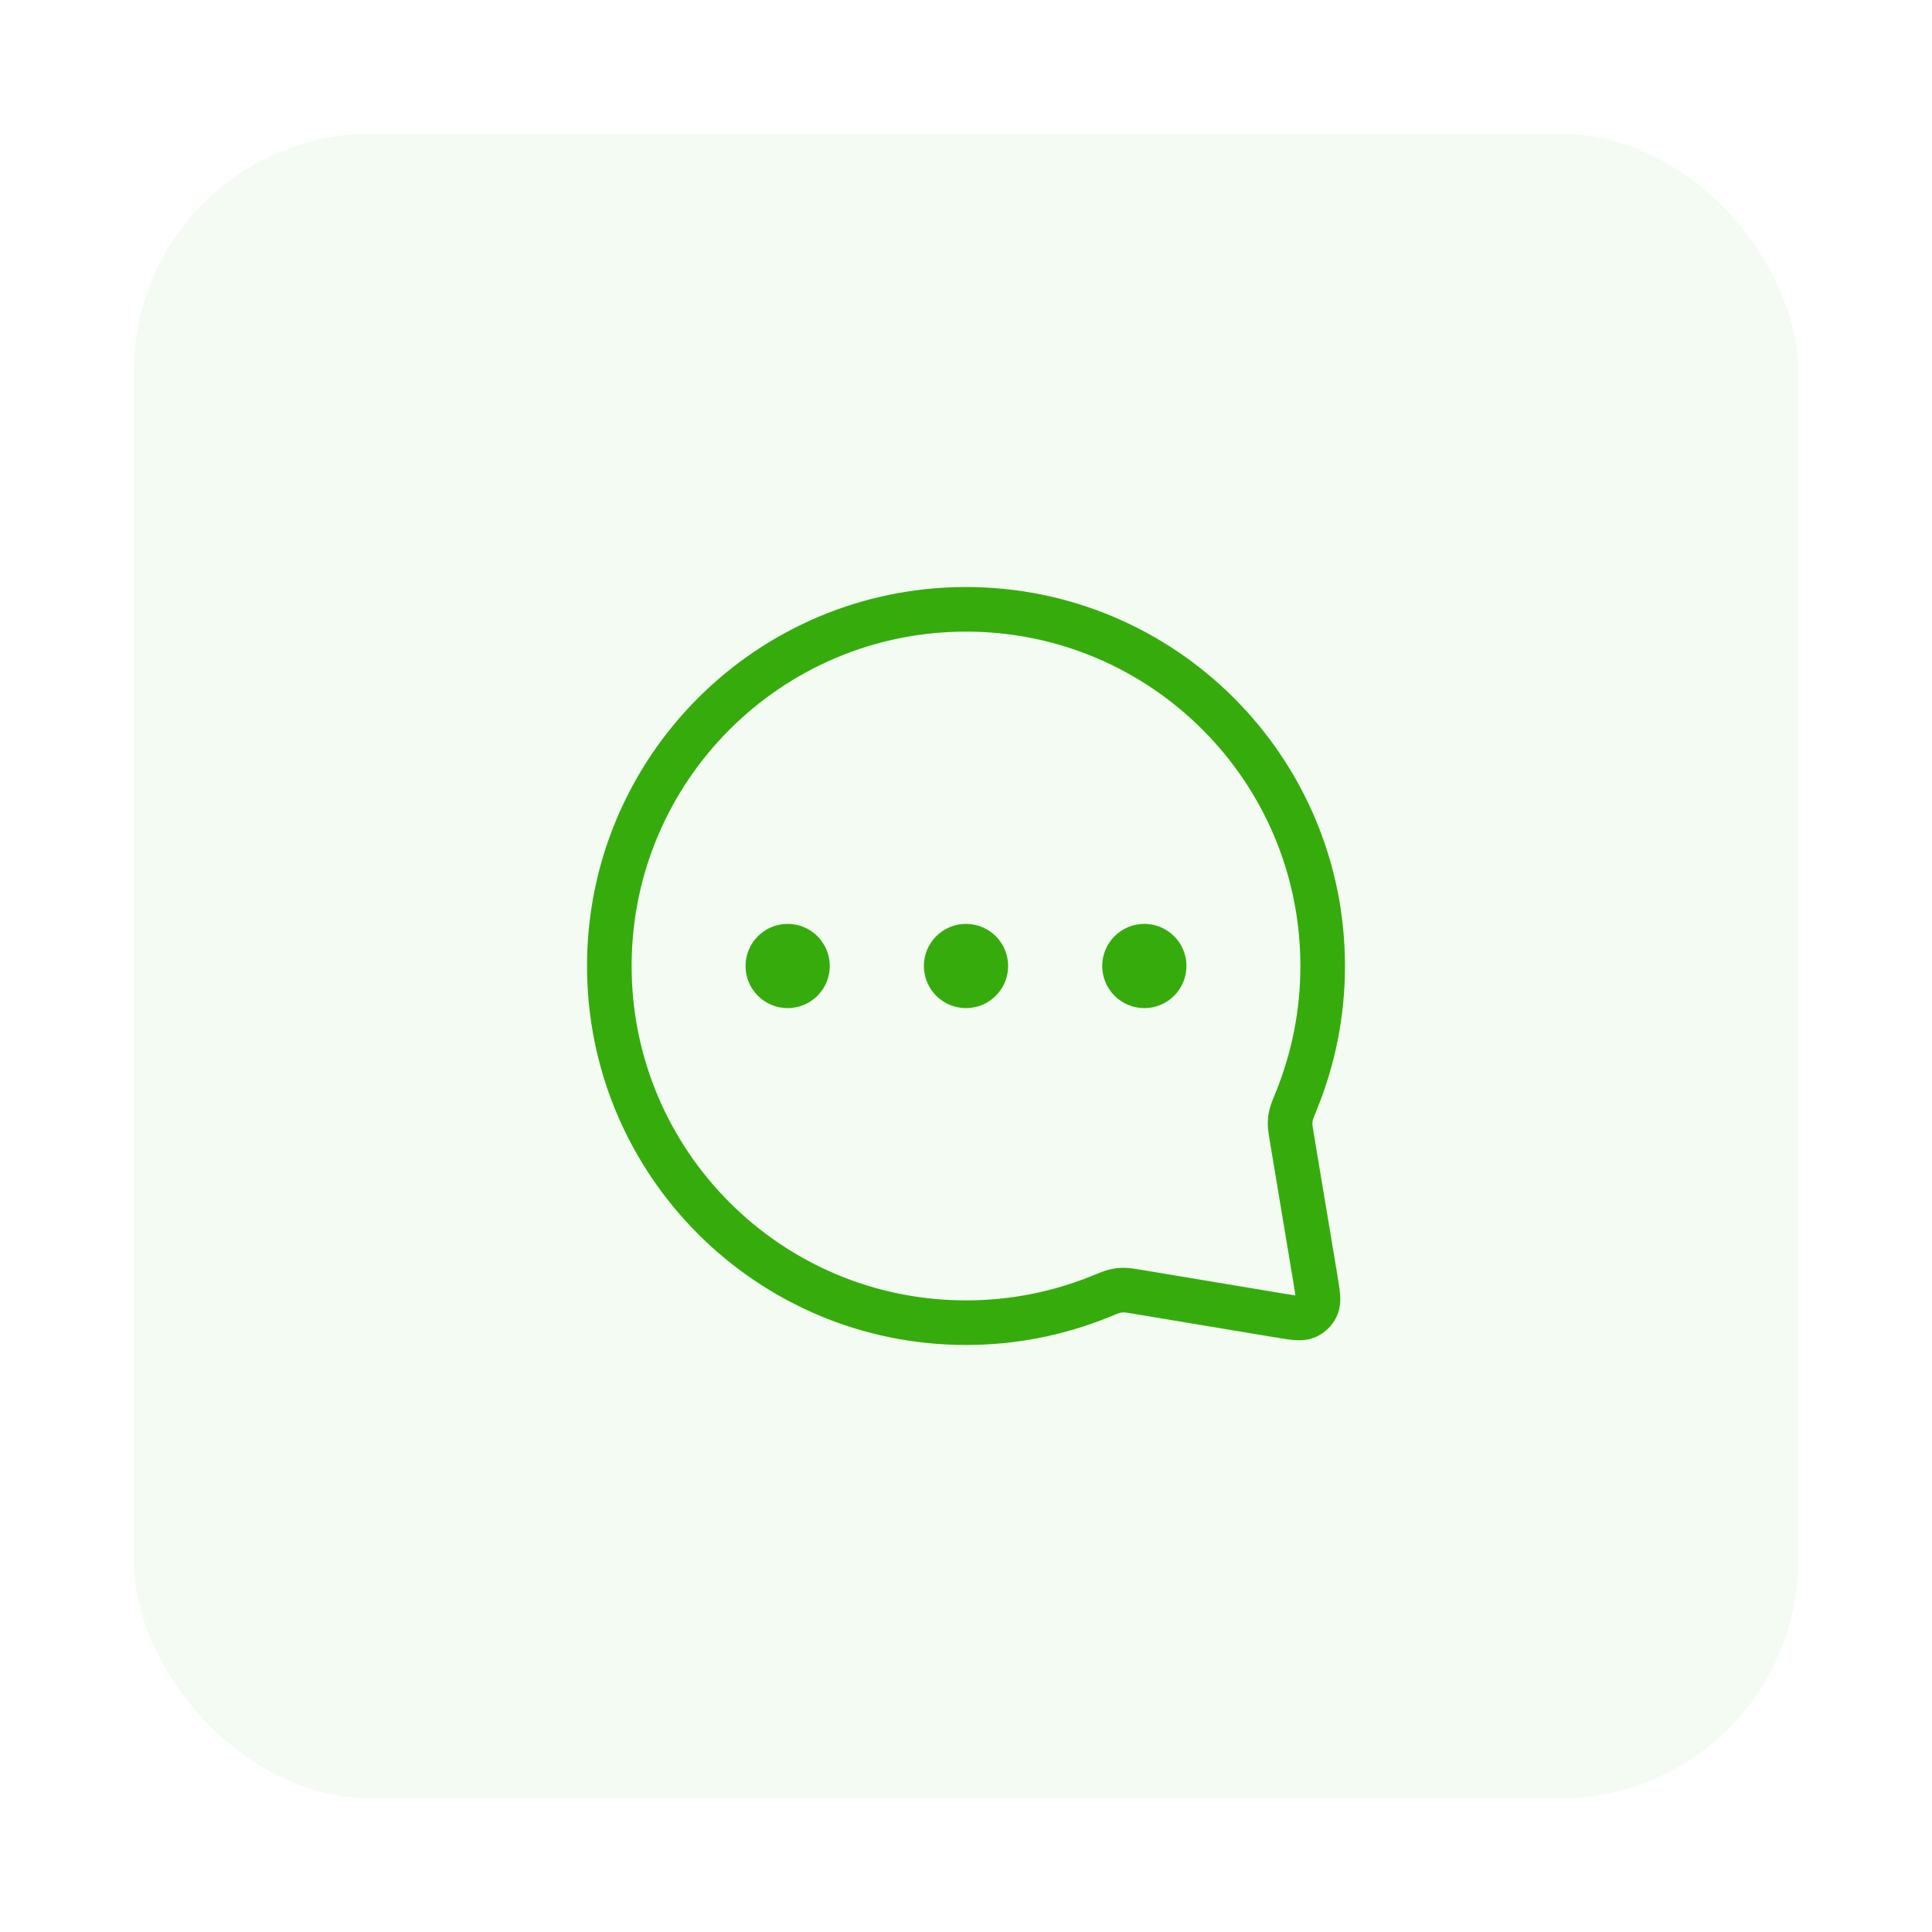 <svg width="65" height="65" viewBox="0 0 65 65" fill="none" xmlns="http://www.w3.org/2000/svg"><g filter="url(#filter0_d_395_9938)"><rect x="4.5" y="0.5" width="56" height="56" rx="8" fill="#F3FBF3"></rect><path d="M38.5 28.5H38.487M32.5 28.5H32.487M26.5 28.5H26.487M32.5 40.5C25.873 40.5 20.5 35.127 20.5 28.5C20.5 21.873 25.873 16.5 32.5 16.5C39.127 16.5 44.5 21.873 44.5 28.5C44.5 30.096 44.188 31.62 43.623 33.013C43.514 33.279 43.46 33.413 43.436 33.52C43.412 33.626 43.404 33.704 43.404 33.812C43.404 33.922 43.424 34.043 43.464 34.283L44.255 39.027C44.337 39.524 44.379 39.772 44.302 39.952C44.234 40.109 44.109 40.234 43.952 40.302C43.772 40.379 43.524 40.337 43.027 40.255L38.283 39.464C38.043 39.424 37.922 39.404 37.812 39.404C37.704 39.404 37.626 39.412 37.52 39.436C37.413 39.46 37.279 39.514 37.013 39.623C35.62 40.188 34.096 40.5 32.5 40.5ZM37.833 28.5C37.833 28.868 38.132 29.167 38.5 29.167C38.868 29.167 39.167 28.868 39.167 28.5C39.167 28.132 38.868 27.833 38.5 27.833C38.132 27.833 37.833 28.132 37.833 28.5ZM31.833 28.5C31.833 28.868 32.132 29.167 32.5 29.167C32.868 29.167 33.167 28.868 33.167 28.5C33.167 28.132 32.868 27.833 32.5 27.833C32.132 27.833 31.833 28.132 31.833 28.5ZM25.833 28.5C25.833 28.868 26.132 29.167 26.5 29.167C26.868 29.167 27.167 28.868 27.167 28.5C27.167 28.132 26.868 27.833 26.5 27.833C26.132 27.833 25.833 28.132 25.833 28.5Z" stroke="#35AC0B" stroke-width="1.5" stroke-linecap="round" stroke-linejoin="round"></path></g><defs><filter id="filter0_d_395_9938" x="0.5" y="0.5" width="64" height="64" filterUnits="userSpaceOnUse" color-interpolation-filters="sRGB"><feFlood flood-opacity="0" result="BackgroundImageFix"></feFlood><feColorMatrix in="SourceAlpha" type="matrix" values="0 0 0 0 0 0 0 0 0 0 0 0 0 0 0 0 0 0 127 0" result="hardAlpha"></feColorMatrix><feOffset dy="4"></feOffset><feGaussianBlur stdDeviation="2"></feGaussianBlur><feComposite in2="hardAlpha" operator="out"></feComposite><feColorMatrix type="matrix" values="0 0 0 0 0 0 0 0 0 0 0 0 0 0 0 0 0 0 0.1 0"></feColorMatrix><feBlend mode="normal" in2="BackgroundImageFix" result="effect1_dropShadow_395_9938"></feBlend><feBlend mode="normal" in="SourceGraphic" in2="effect1_dropShadow_395_9938" result="shape"></feBlend></filter></defs></svg>